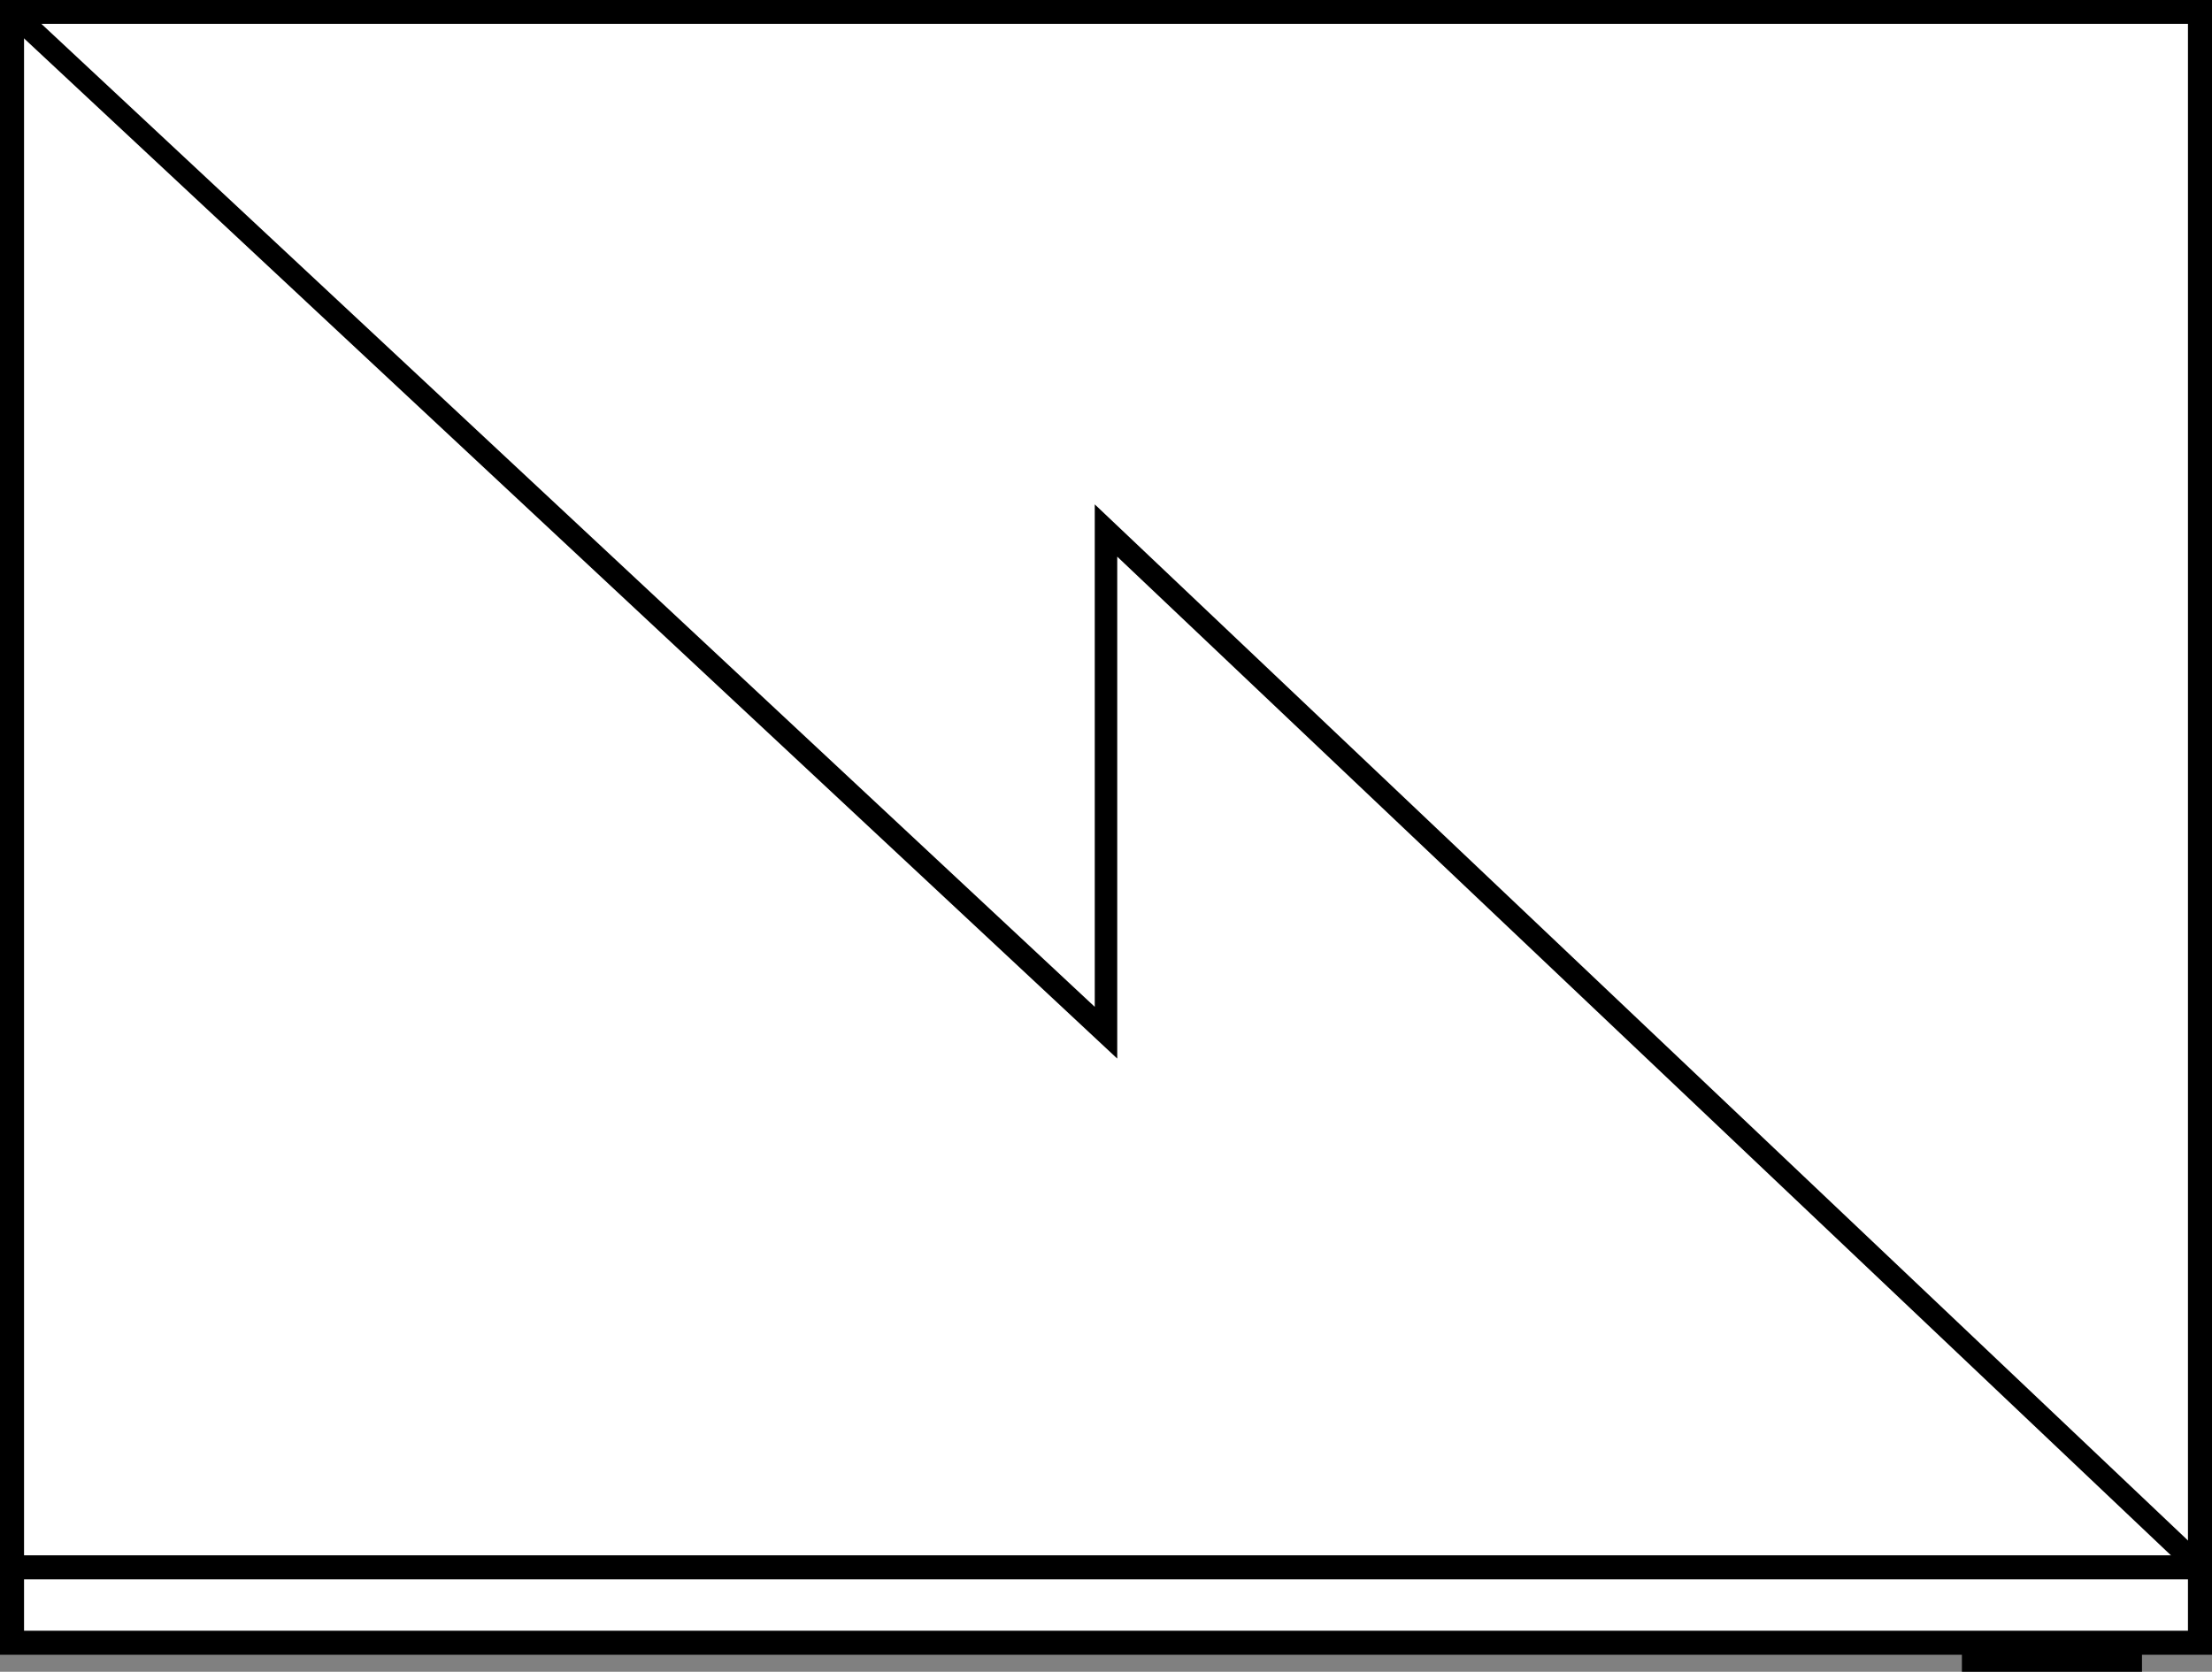 <?xml version="1.0" encoding="utf-8"?>
<!-- Generator: Adobe Illustrator 17.0.0, SVG Export Plug-In . SVG Version: 6.00 Build 0)  -->
<!DOCTYPE svg PUBLIC "-//W3C//DTD SVG 1.1//EN" "http://www.w3.org/Graphics/SVG/1.1/DTD/svg11.dtd">
<svg version="1.1"
	 id="svgElement" xmlns:dc="http://purl.org/dc/elements/1.1/" xmlns:cc="http://creativecommons.org/ns#" xmlns:rdf="http://www.w3.org/1999/02/22-rdf-syntax-ns#" xmlns:svg="http://www.w3.org/2000/svg"
	 xmlns="http://www.w3.org/2000/svg" xmlns:xlink="http://www.w3.org/1999/xlink" x="0px" y="0px" width="92.008px"
	 height="69.549px" viewBox="0 0 92.008 69.549" enable-background="new 0 0 92.008 69.549" xml:space="preserve">
<rect x="0" y="0" width="92.008" height="69.549" fill="#808080" stroke="none"/>
<polygon id="polygon5518" fill="#FFFFFF" stroke="#000000" points="0.5,0.492 0.5,68.341 91.508,68.341 91.508,0.492 "/>
<path id="path6250" fill="none" stroke="#000000" stroke-width="0.935" d="M0.5,0.492l45.504,42.471V22.07l45.504,43.135"/>
<path id="path3456" fill="none" stroke="#000000" d="M0.5,65.204h91.008"/>
<path id="path3458" fill="none" stroke="#000000" d="M89.096,69.049h-7.491"/>
</svg>
